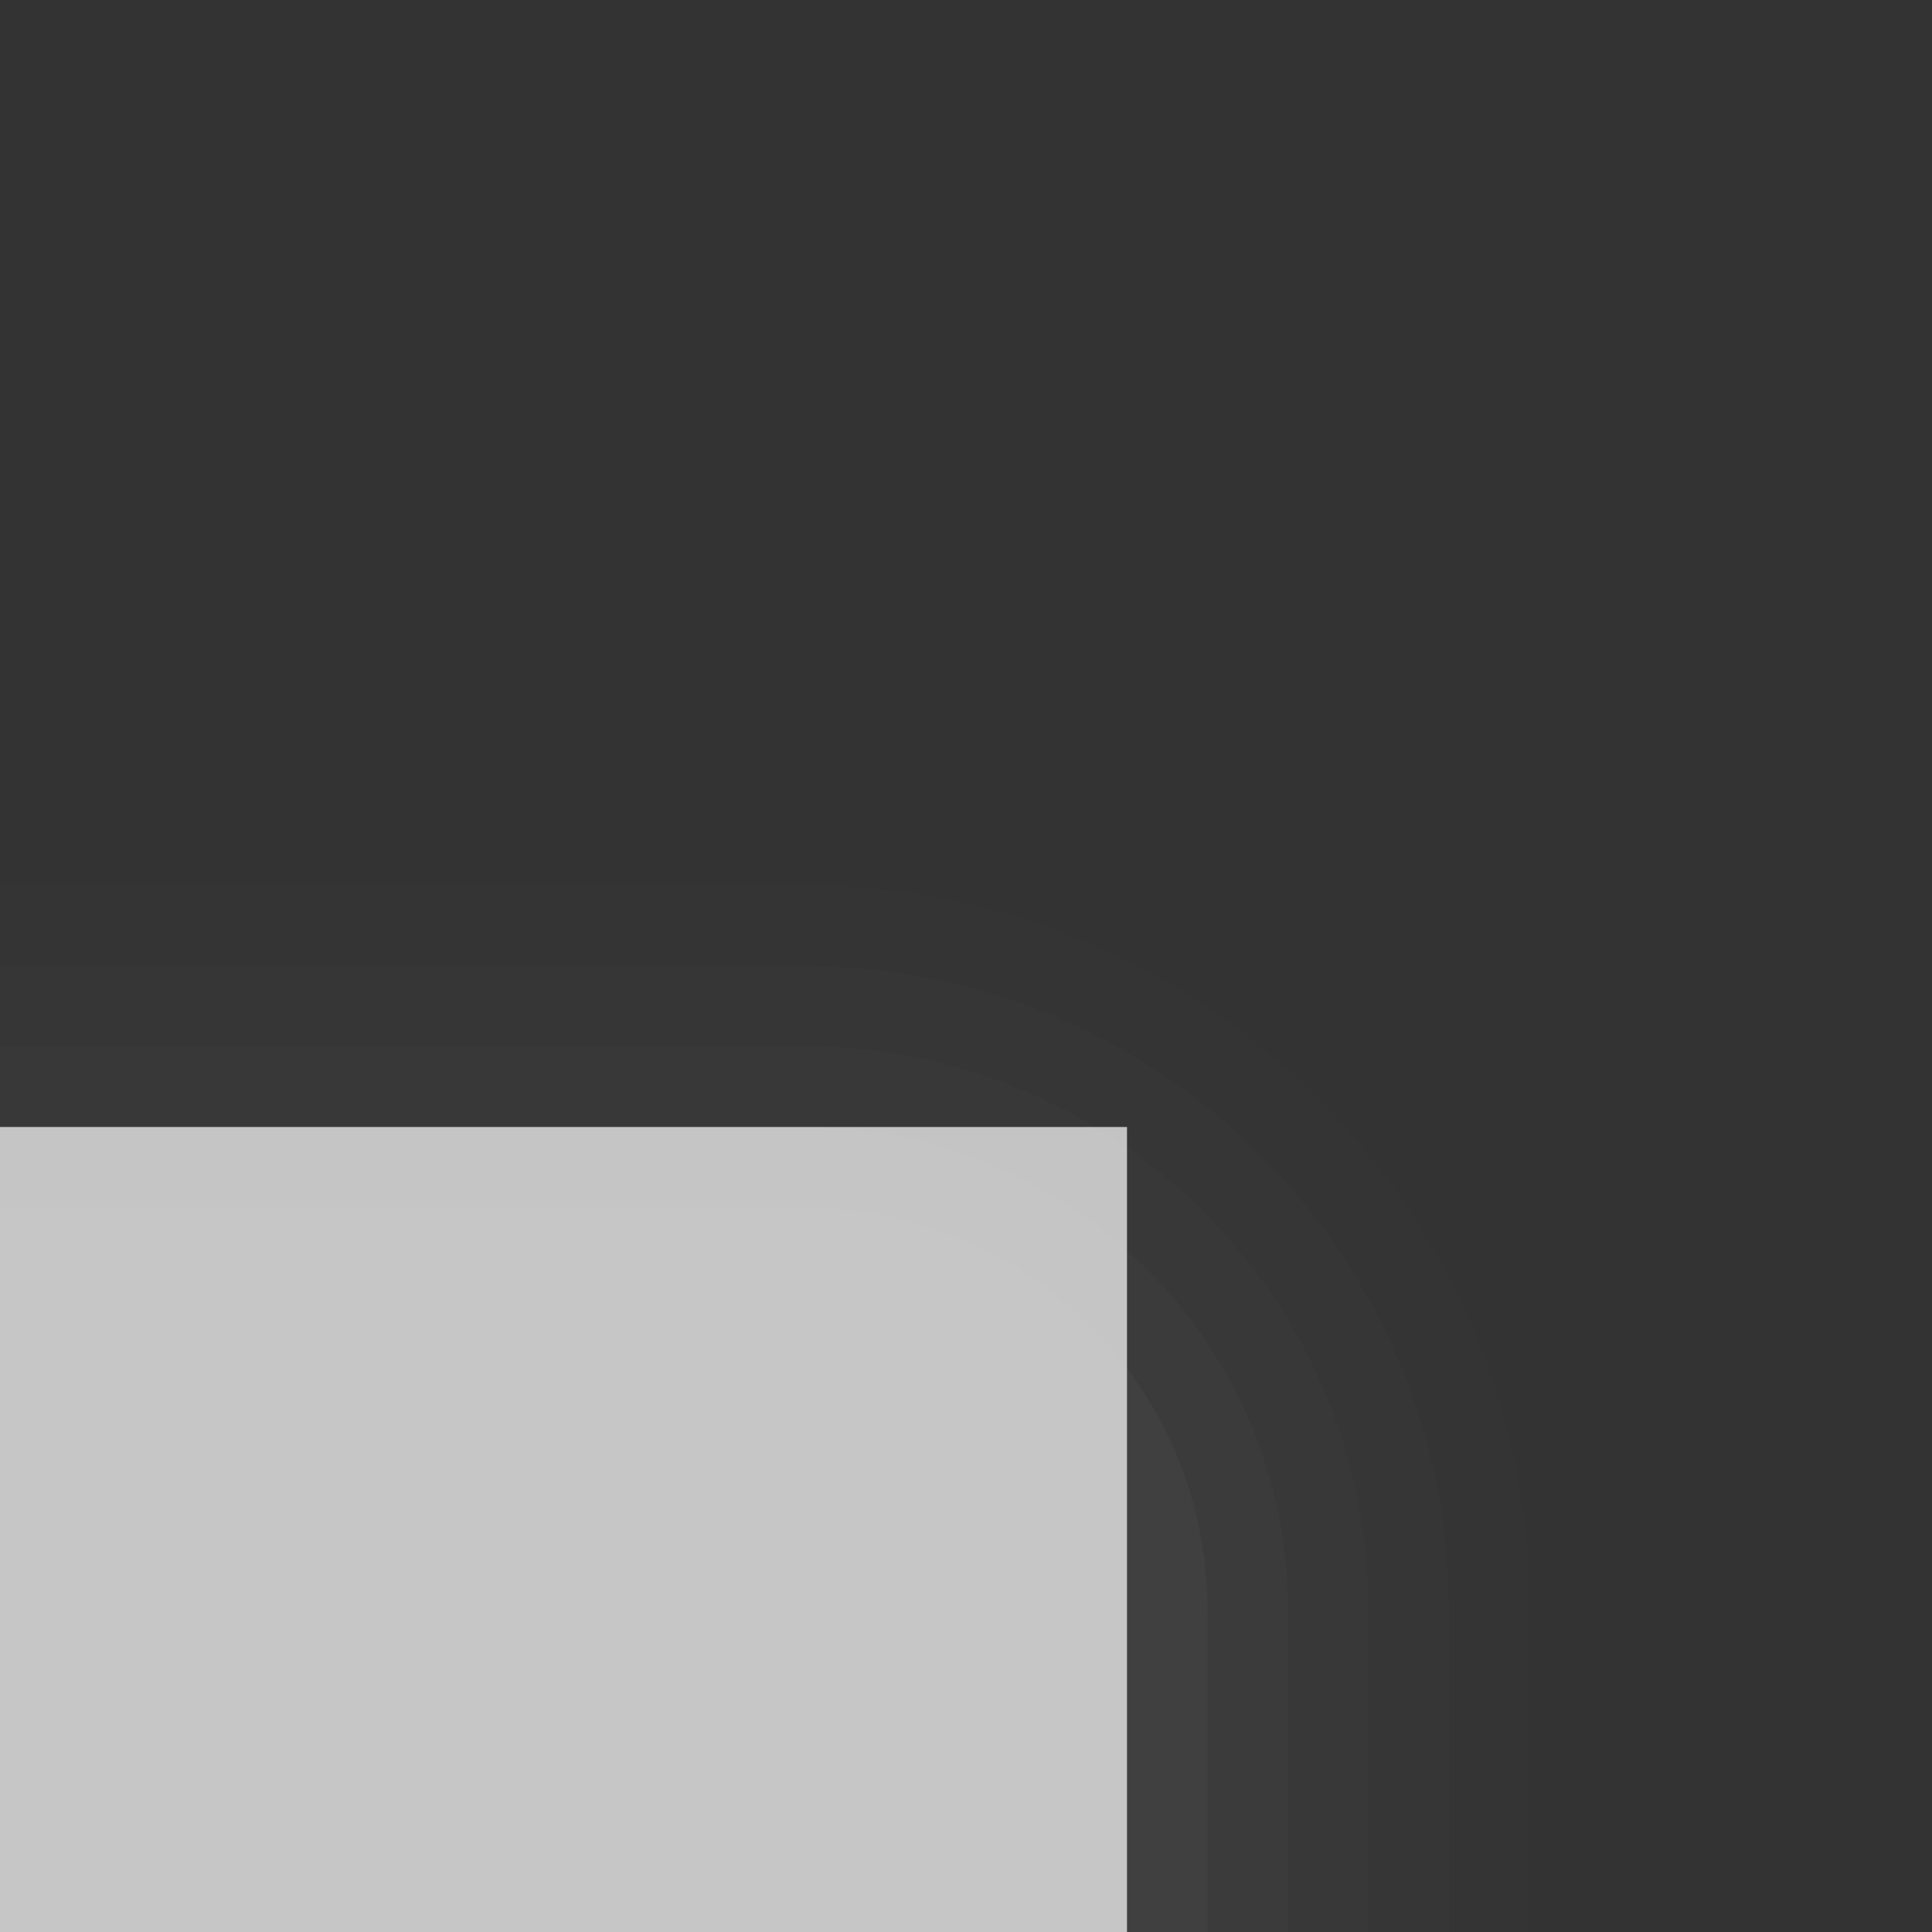 <?xml version="1.0" encoding="UTF-8"?>
<!DOCTYPE svg PUBLIC "-//W3C//DTD SVG 1.1 Tiny//EN" "http://www.w3.org/Graphics/SVG/1.1/DTD/svg11-tiny.dtd">
<svg width="24" height="24" viewBox="-0.5 0 24 24">
<rect x="-0.5" y="0" width="24" height="24" fill="#333333" stroke="none"/>
<g fill-opacity="0.7" stroke-opacity="0.7">
<path fill="#656B6B" fill-opacity="0.01" d="M18.5,24v-4c0-4.963-4.037-9-9-9h-10v13H18.5z"/>
<path fill="#656B6B" fill-opacity="0.03" d="M17.5,24v-4c0-4.41-3.589-8-8-8h-10v12H17.5z"/>
<path fill="#656B6B" fill-opacity="0.05" d="M16.5,24v-4c0-3.859-3.141-7-7-7h-10v11H16.5z"/>
<path fill="#656B6B" fill-opacity="0.07" d="M15.5,24v-4c0-3.309-2.691-6-6-6h-10v10H15.5z"/>
<path fill="#656B6B" fill-opacity="0.11" d="M14.5,24v-4c0-2.762-2.238-5-5-5h-10v9H14.5z"/>
<rect x="-0.5" y="14" fill="#FFFFFF" width="14" height="10"/>
</g>
</svg>